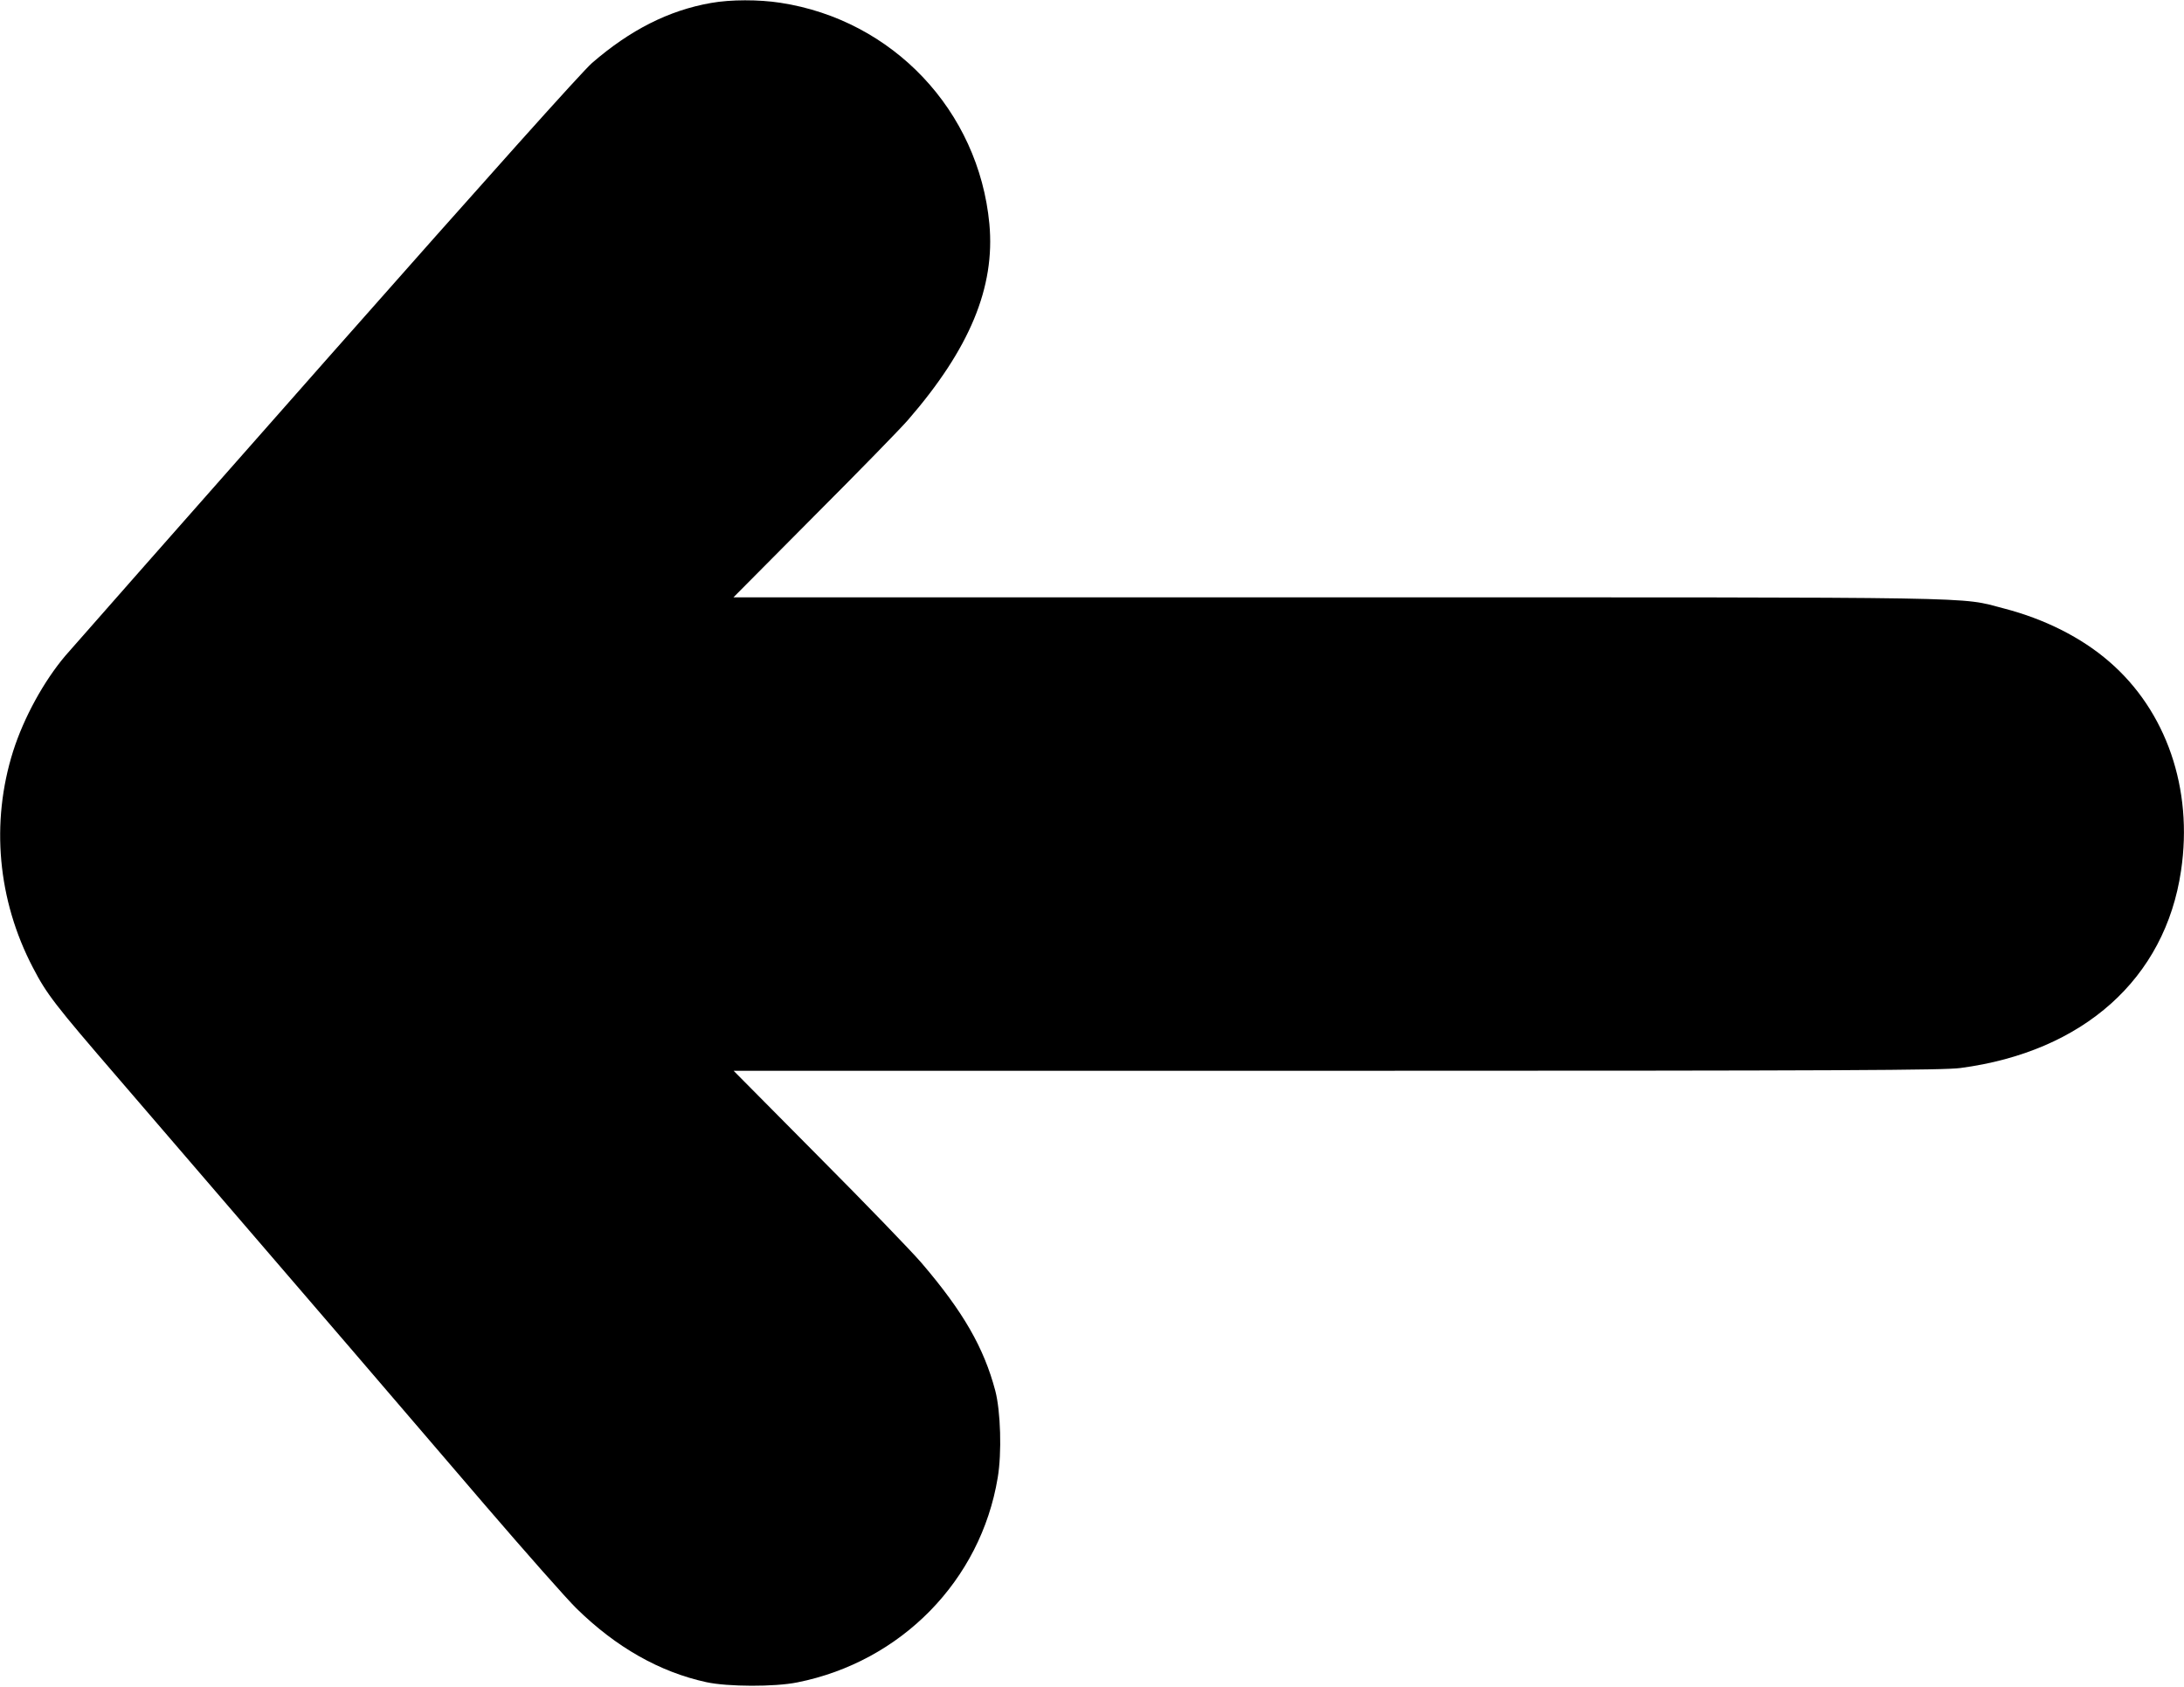 <svg version="1.0" xmlns="http://www.w3.org/2000/svg"
 width="1181pt" height="912pt" viewBox="0 0 1181 912"
 preserveAspectRatio="xMidYMid meet">
<g transform="translate(0,912) scale(0.1,-0.1)"
fill="#000000" stroke="none">
<path d="M3845 9104 c-229 -40 -437 -146 -643 -324 -54 -47 -552 -603 -1440
-1608 -746 -845 -1380 -1564 -1408 -1597 -117 -138 -225 -335 -283 -517 -122
-386 -84 -805 107 -1170 74 -143 118 -200 463 -600 278 -323 445 -517 1254
-1458 182 -212 510 -594 729 -850 220 -256 441 -506 493 -557 214 -210 450
-344 703 -399 116 -25 369 -26 492 -1 561 112 991 551 1083 1106 23 135 16
360 -13 471 -62 234 -174 428 -398 690 -54 63 -305 323 -558 577 l-459 463
3264 0 c2758 0 3280 3 3370 15 665 88 1107 483 1193 1067 66 442 -79 864 -389
1131 -150 130 -349 230 -569 287 -248 64 -25 60 -3609 60 l-3261 0 435 438
c240 240 468 474 508 520 335 386 473 719 441 1062 -58 611 -521 1102 -1130
1195 -117 18 -269 18 -375 -1z"/>
</g>
</svg>
